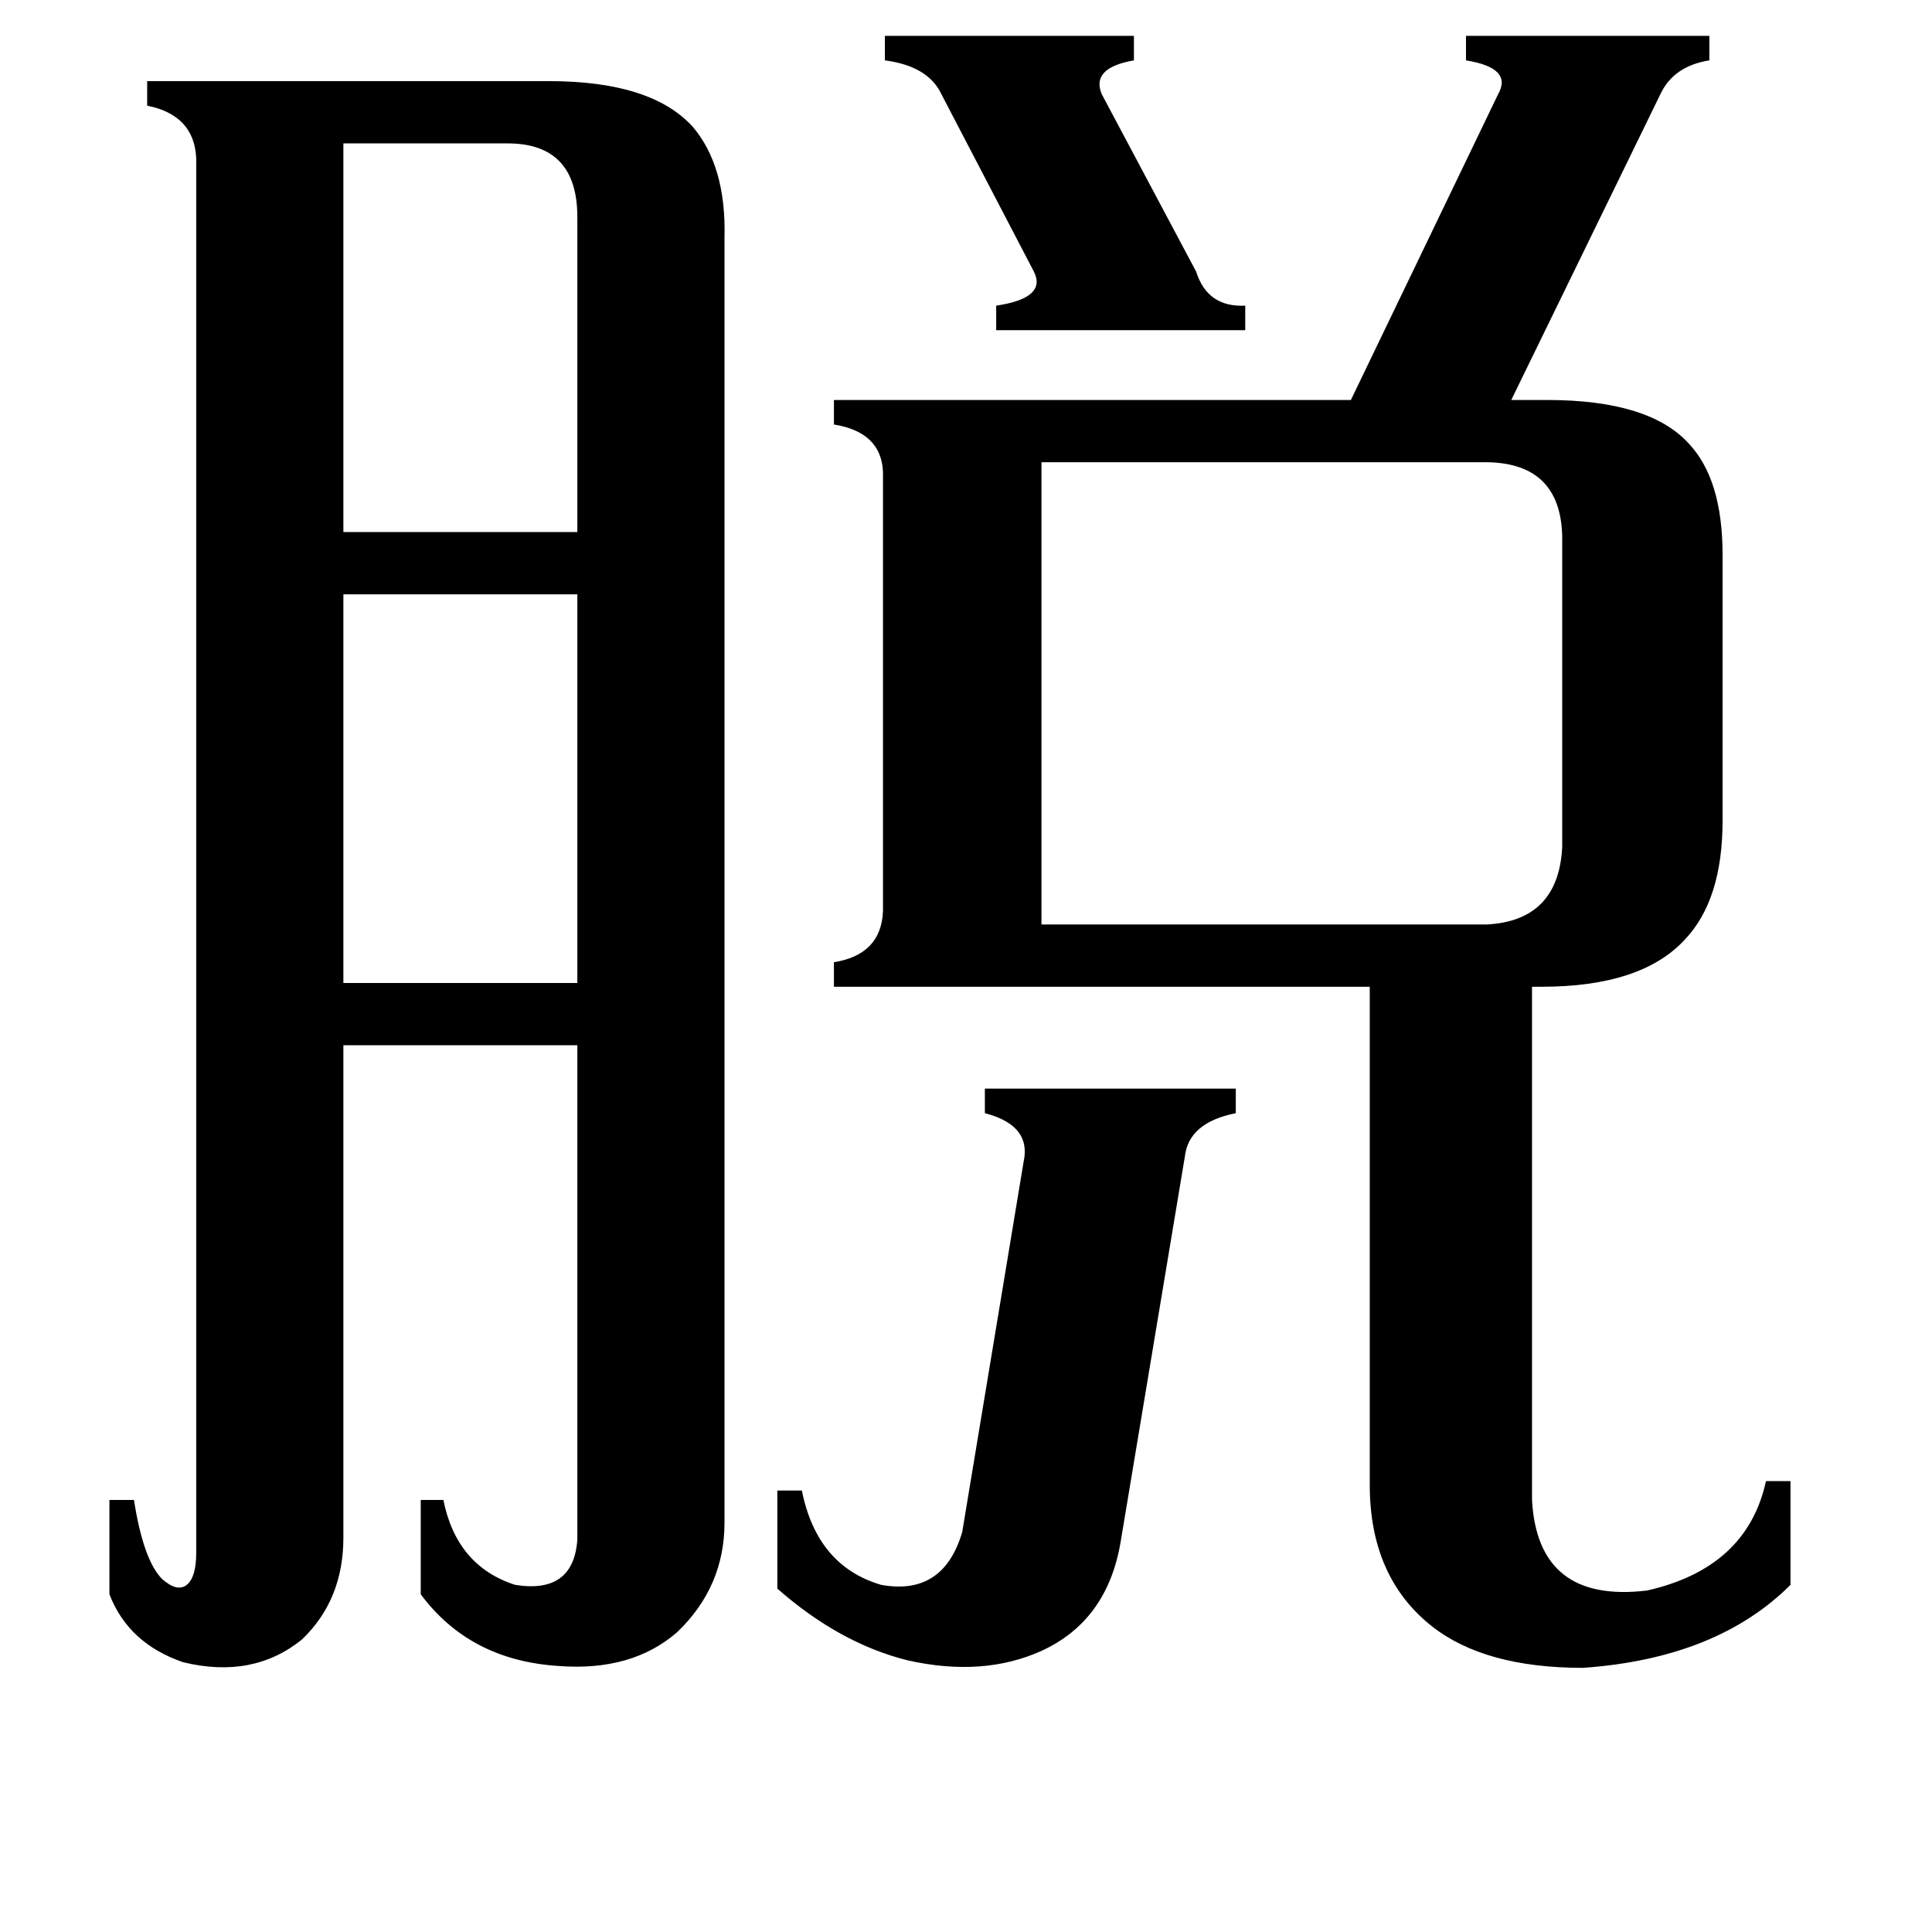 <svg xmlns="http://www.w3.org/2000/svg" viewBox="0 -800 1024 1024">
	<path fill="#000000" d="M469 -781H601V-768Q578 -764 584 -750L634 -656Q640 -637 660 -638V-625H528V-638Q555 -642 548 -656L499 -750Q492 -765 469 -768ZM182 -724V-518H306V-685Q306 -724 269 -724ZM182 -485V-279H306V-485ZM412 -10H425Q433 30 467 40Q500 46 510 12L543 -187Q545 -204 522 -210V-223H655V-210Q630 -205 628 -187L594 17Q587 59 552 75Q521 89 481 80Q445 71 412 42ZM788 -310Q826 -312 828 -351V-516Q827 -554 789 -555H552V-310ZM812 -5Q815 50 873 43Q926 31 936 -15H949V40Q910 79 839 84Q787 84 759 62Q726 36 726 -13V-277H442V-290Q467 -294 468 -317V-550Q467 -571 442 -575V-588H716L794 -750Q802 -764 777 -768V-781H906V-768Q887 -765 880 -750L801 -588H820Q874 -588 895 -565Q913 -546 913 -506V-365Q913 -323 893 -302Q870 -277 817 -277H812ZM182 15Q182 48 160 69Q134 90 97 81Q68 71 58 45V-5H71Q76 27 86 37Q94 44 99 40Q104 36 104 23V-716Q103 -739 78 -744V-757H291Q345 -757 367 -733Q385 -712 384 -674V7Q384 41 359 65Q335 86 296 83Q249 80 223 45V-5H235Q242 30 273 40Q304 45 306 16V-246H182Z"/>
</svg>